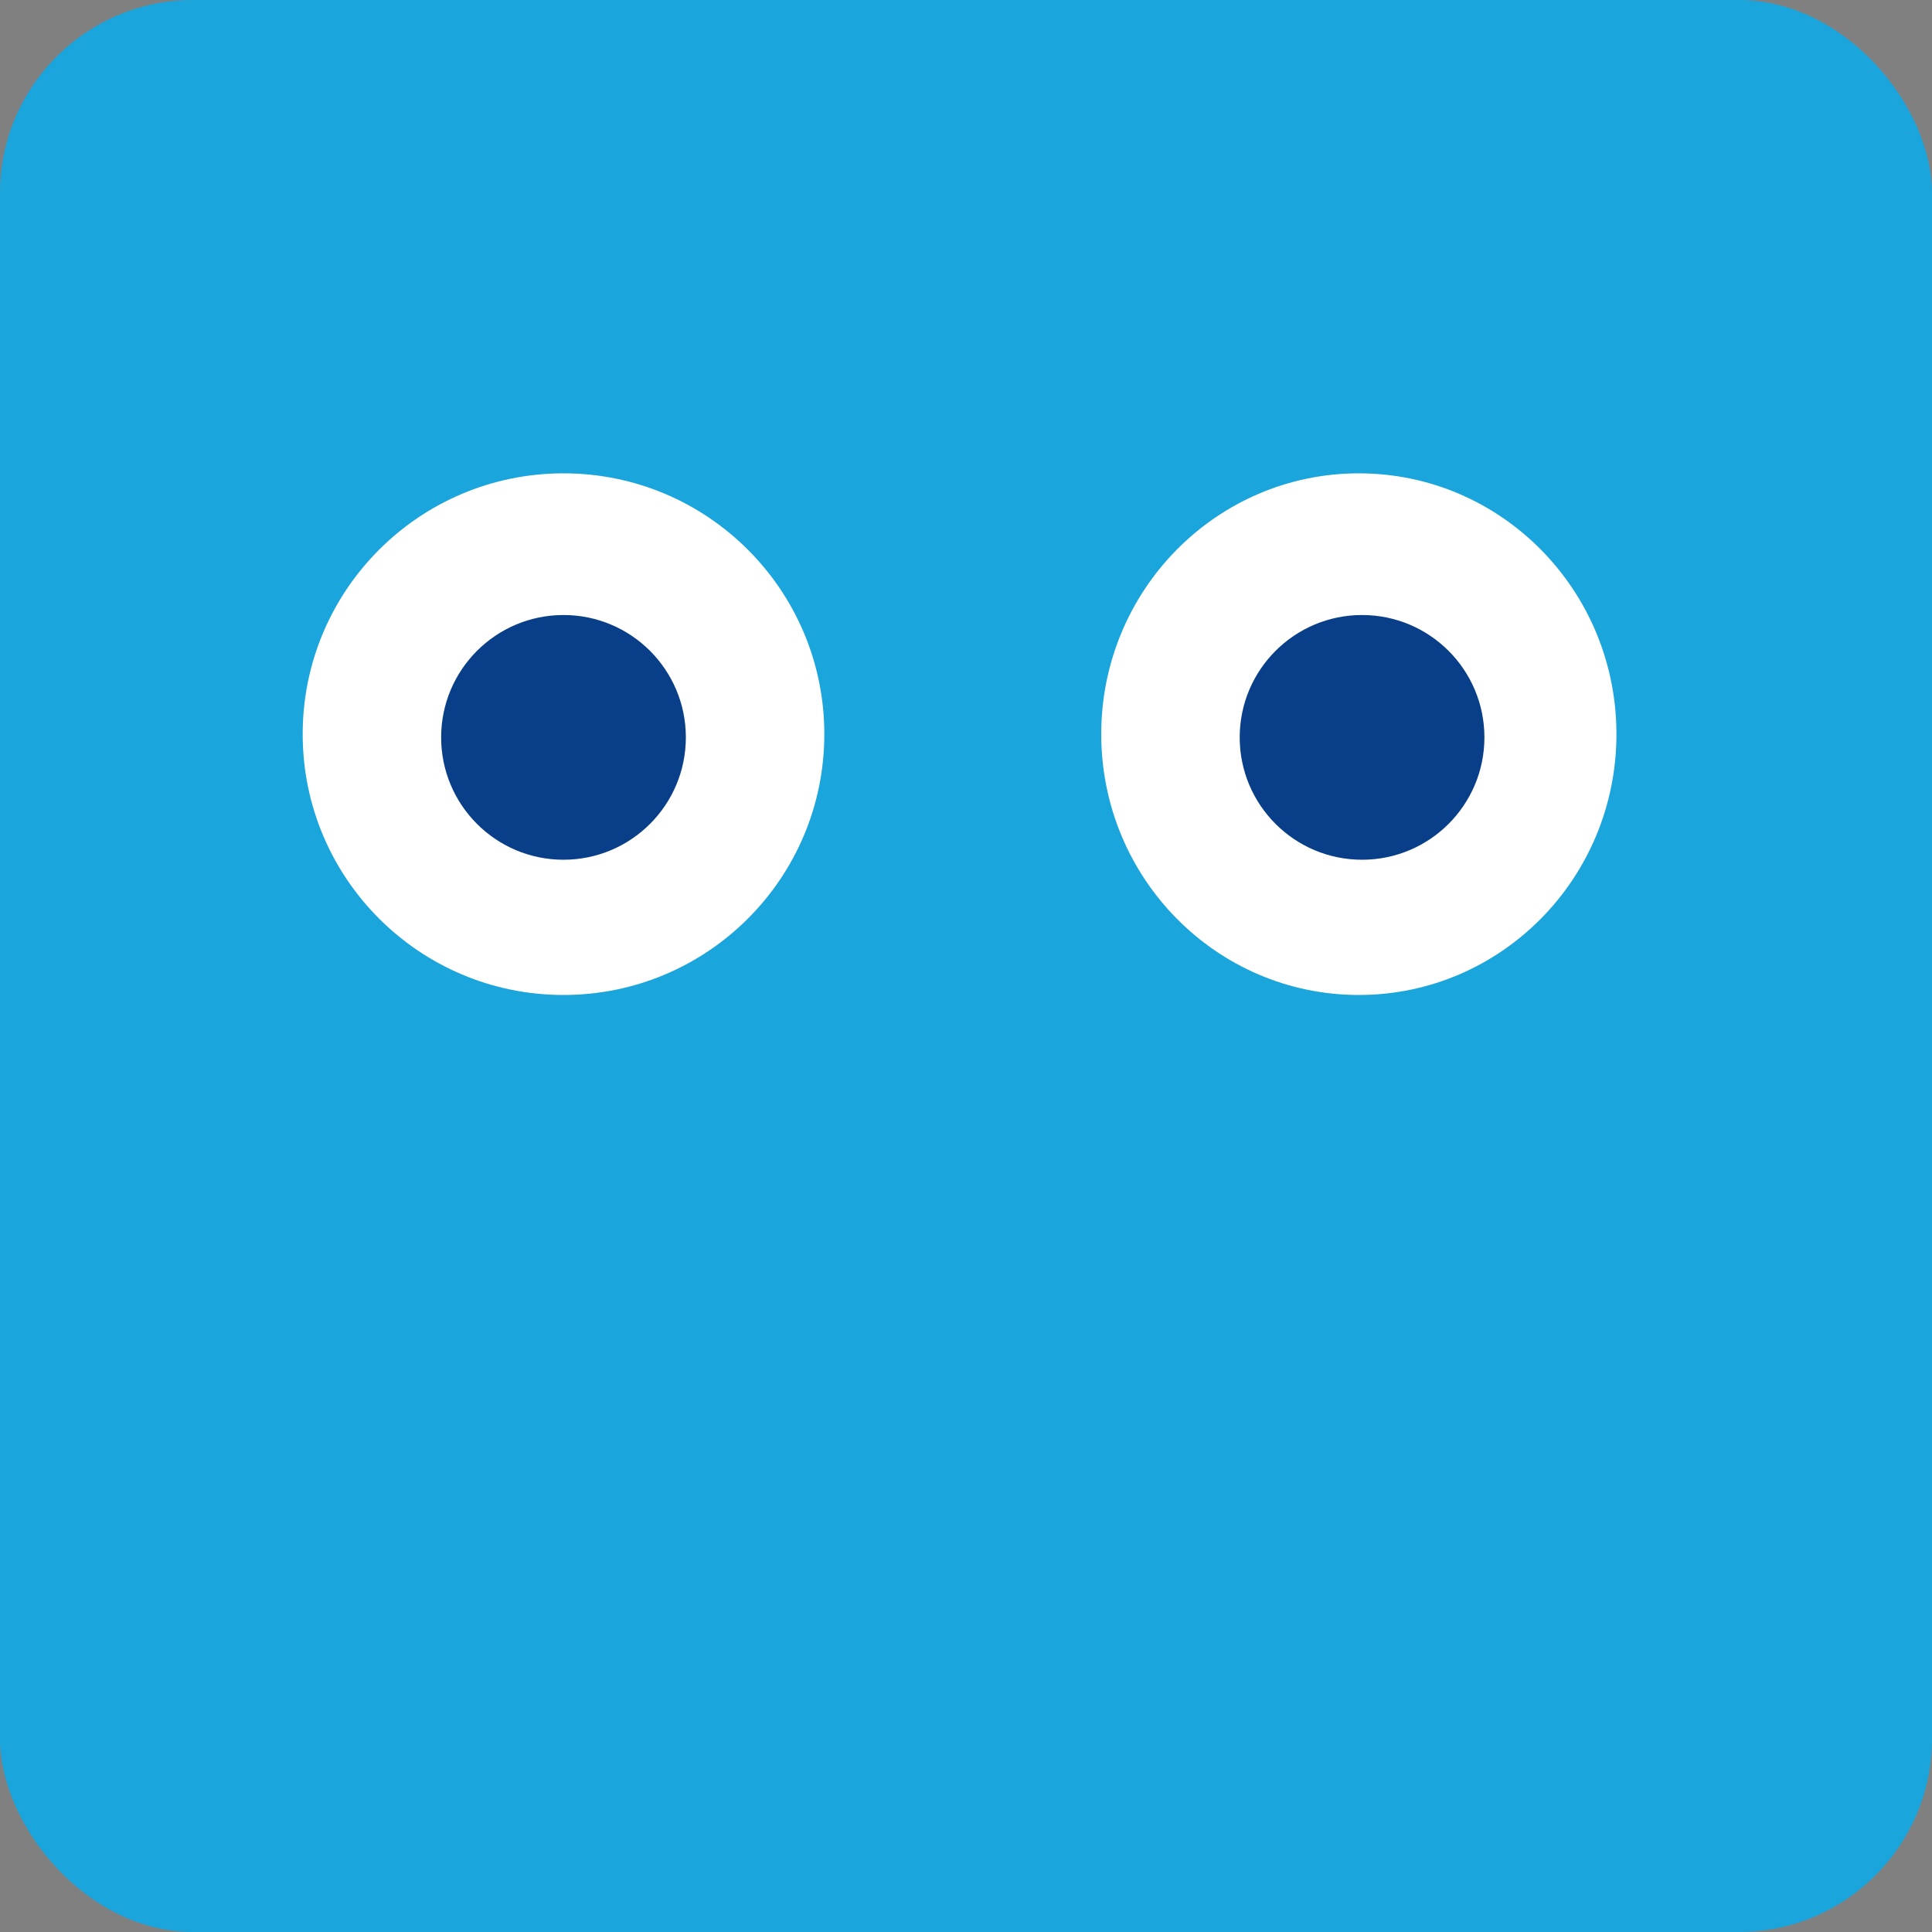<svg width="600" height="600" viewBox="0 0 600 600" fill="none"
  xmlns="http://www.w3.org/2000/svg">
  <rect x="0" y="0" width="600" height="600" fill="#808080" stroke="none"/>
  <rect width="600" height="600" rx="60" fill="#1AA5DC" />
  <circle cx="175" cy="228" r="81" fill="white" />
  <ellipse cx="422" cy="228" rx="80" ry="81" fill="white" />
  <circle cx="423" cy="229" r="38" fill="#083F88" />
  <circle cx="175" cy="229" r="38" fill="#083F88" />
</svg>
